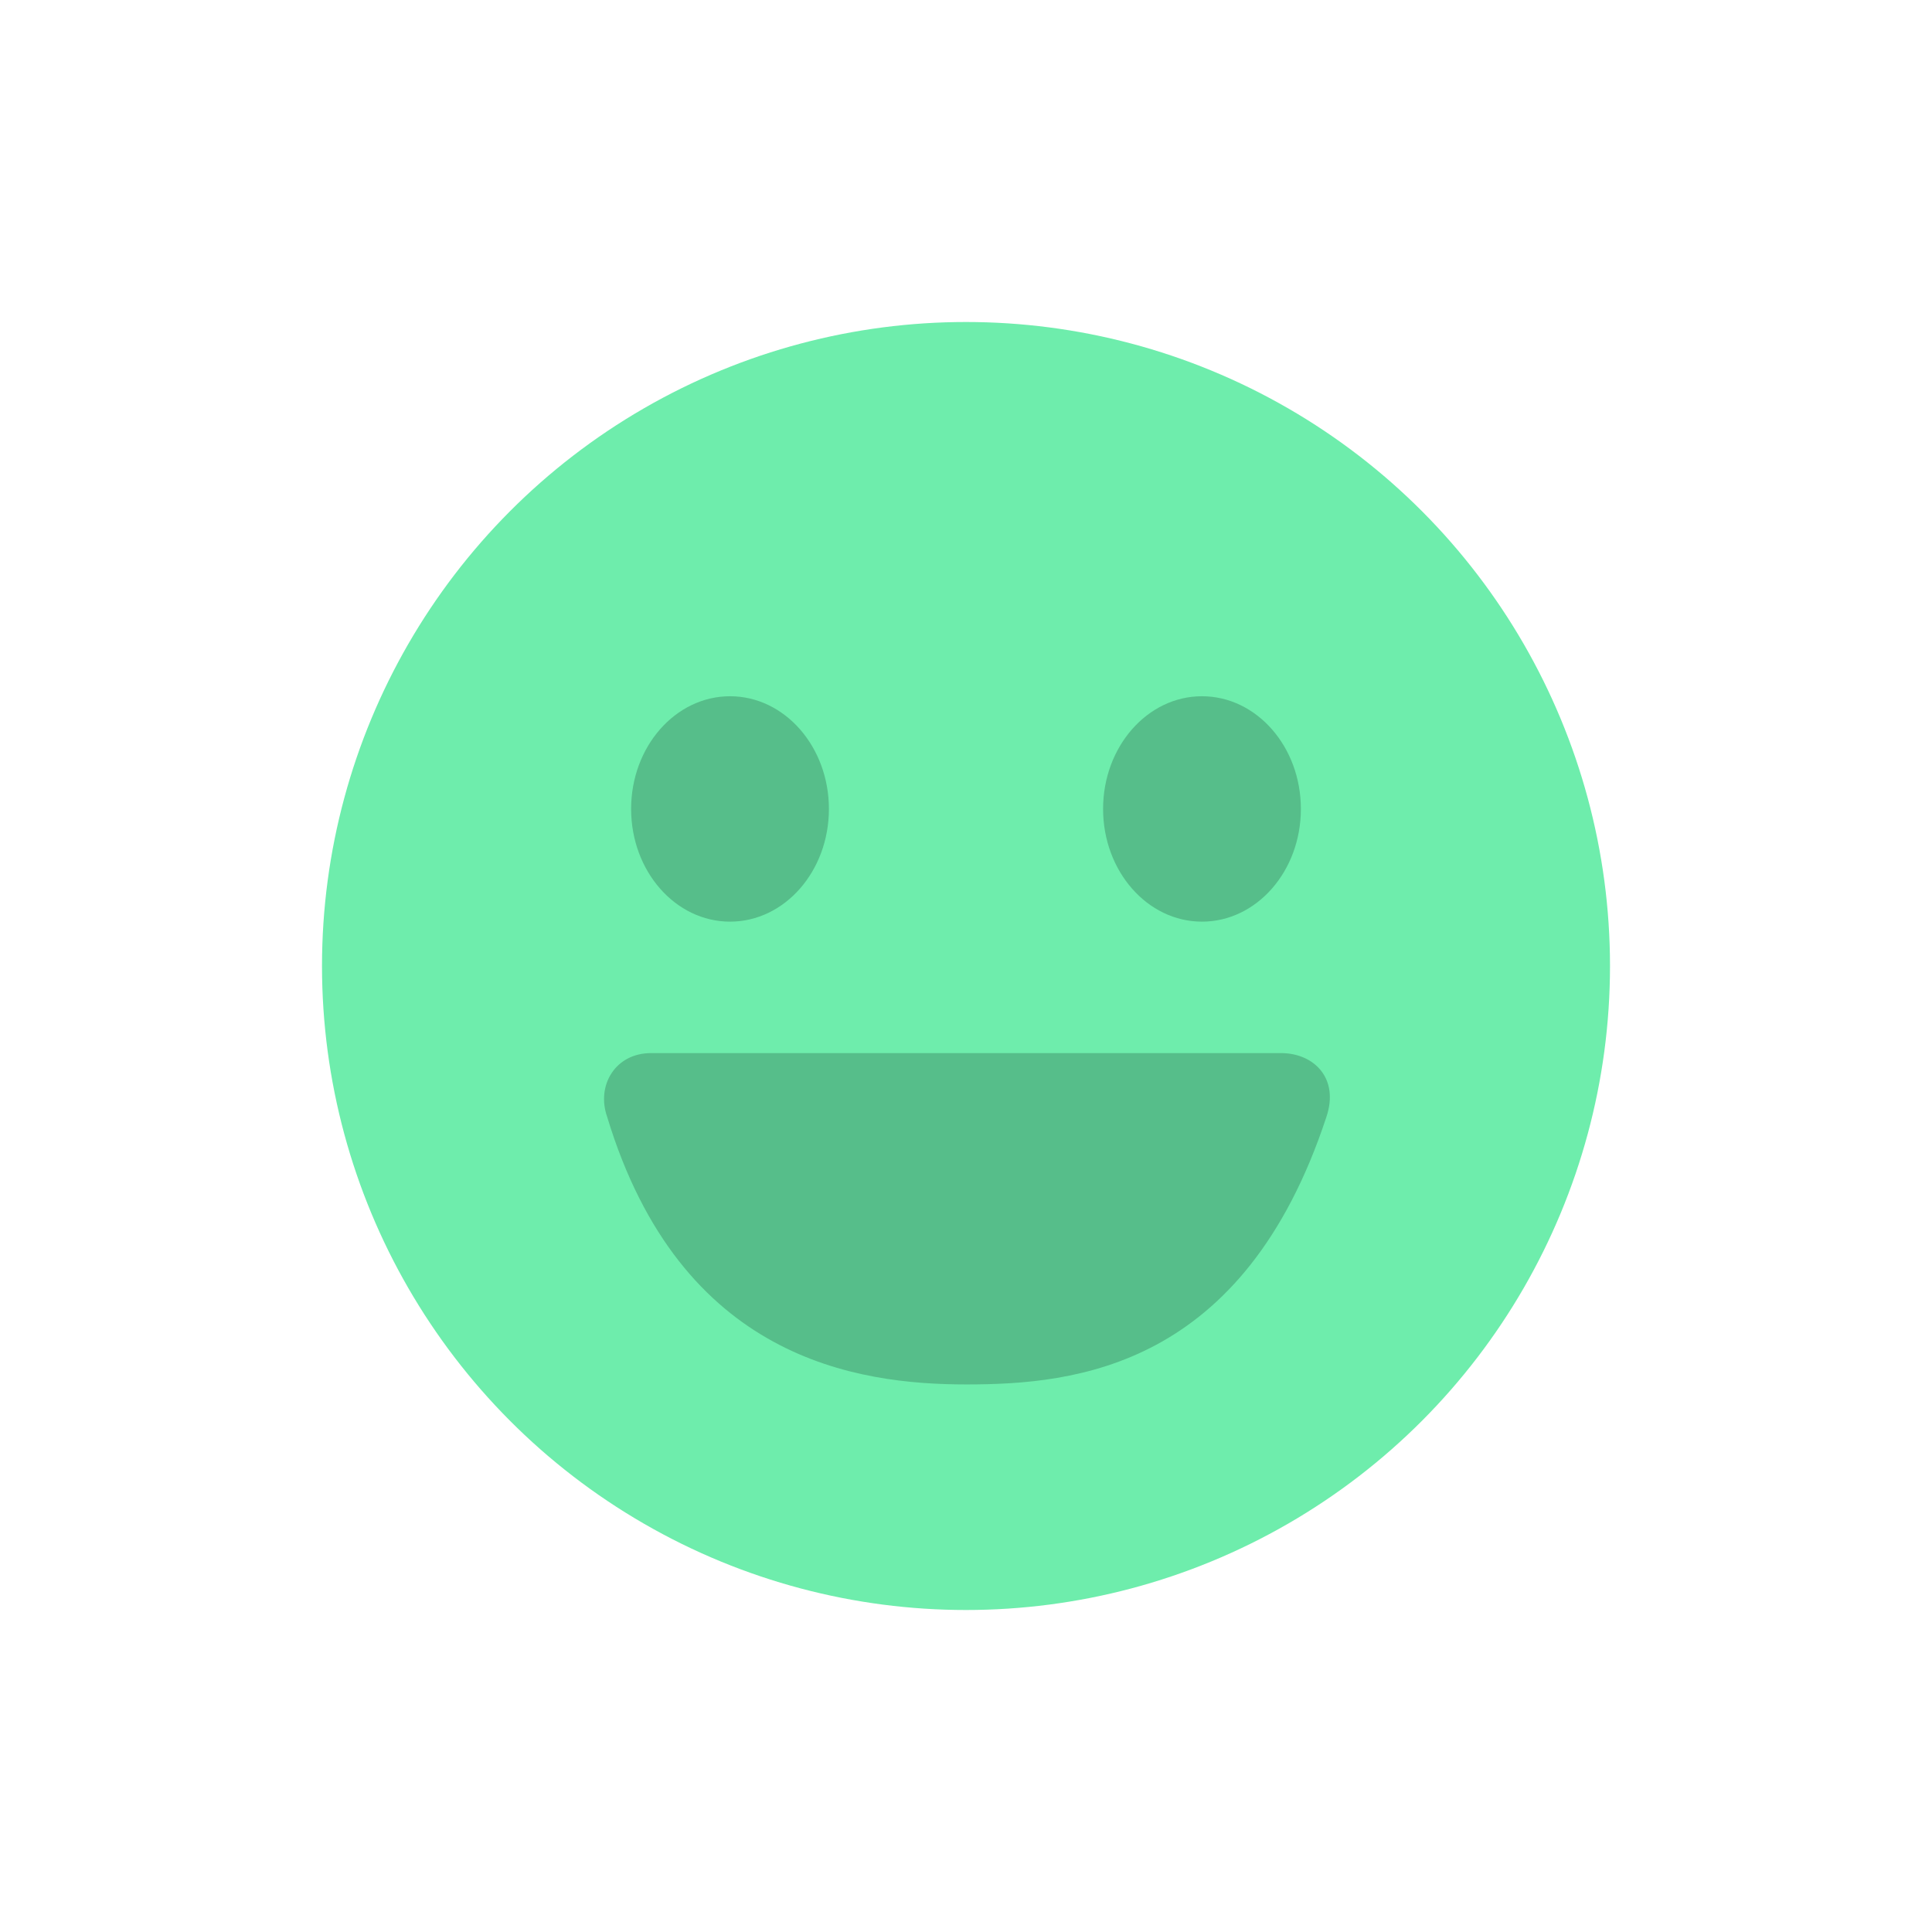 <svg width="24" height="24" viewBox="0 0 24 24" fill="none" xmlns="http://www.w3.org/2000/svg">
<circle cx="12" cy="12" r="8" fill="#6EEDAC"/>
<path fill-rule="evenodd" clip-rule="evenodd" d="M10.297 10.049C10.297 10.822 9.747 11.449 9.069 11.449C8.39 11.449 7.84 10.822 7.84 10.049C7.84 9.276 8.39 8.649 9.069 8.649C9.747 8.649 10.297 9.276 10.297 10.049ZM16.16 10.049C16.16 10.822 15.61 11.449 14.931 11.449C14.253 11.449 13.703 10.822 13.703 10.049C13.703 9.276 14.253 8.649 14.931 8.649C15.61 8.649 16.16 9.276 16.16 10.049ZM16.475 13.881C15.449 16.988 13.364 17.198 12.006 17.198C10.648 17.198 8.455 16.89 7.542 13.873C7.406 13.485 7.642 13.082 8.088 13.082H15.914C16.32 13.082 16.642 13.394 16.475 13.881Z" fill="#56BE8A"/>
</svg>
